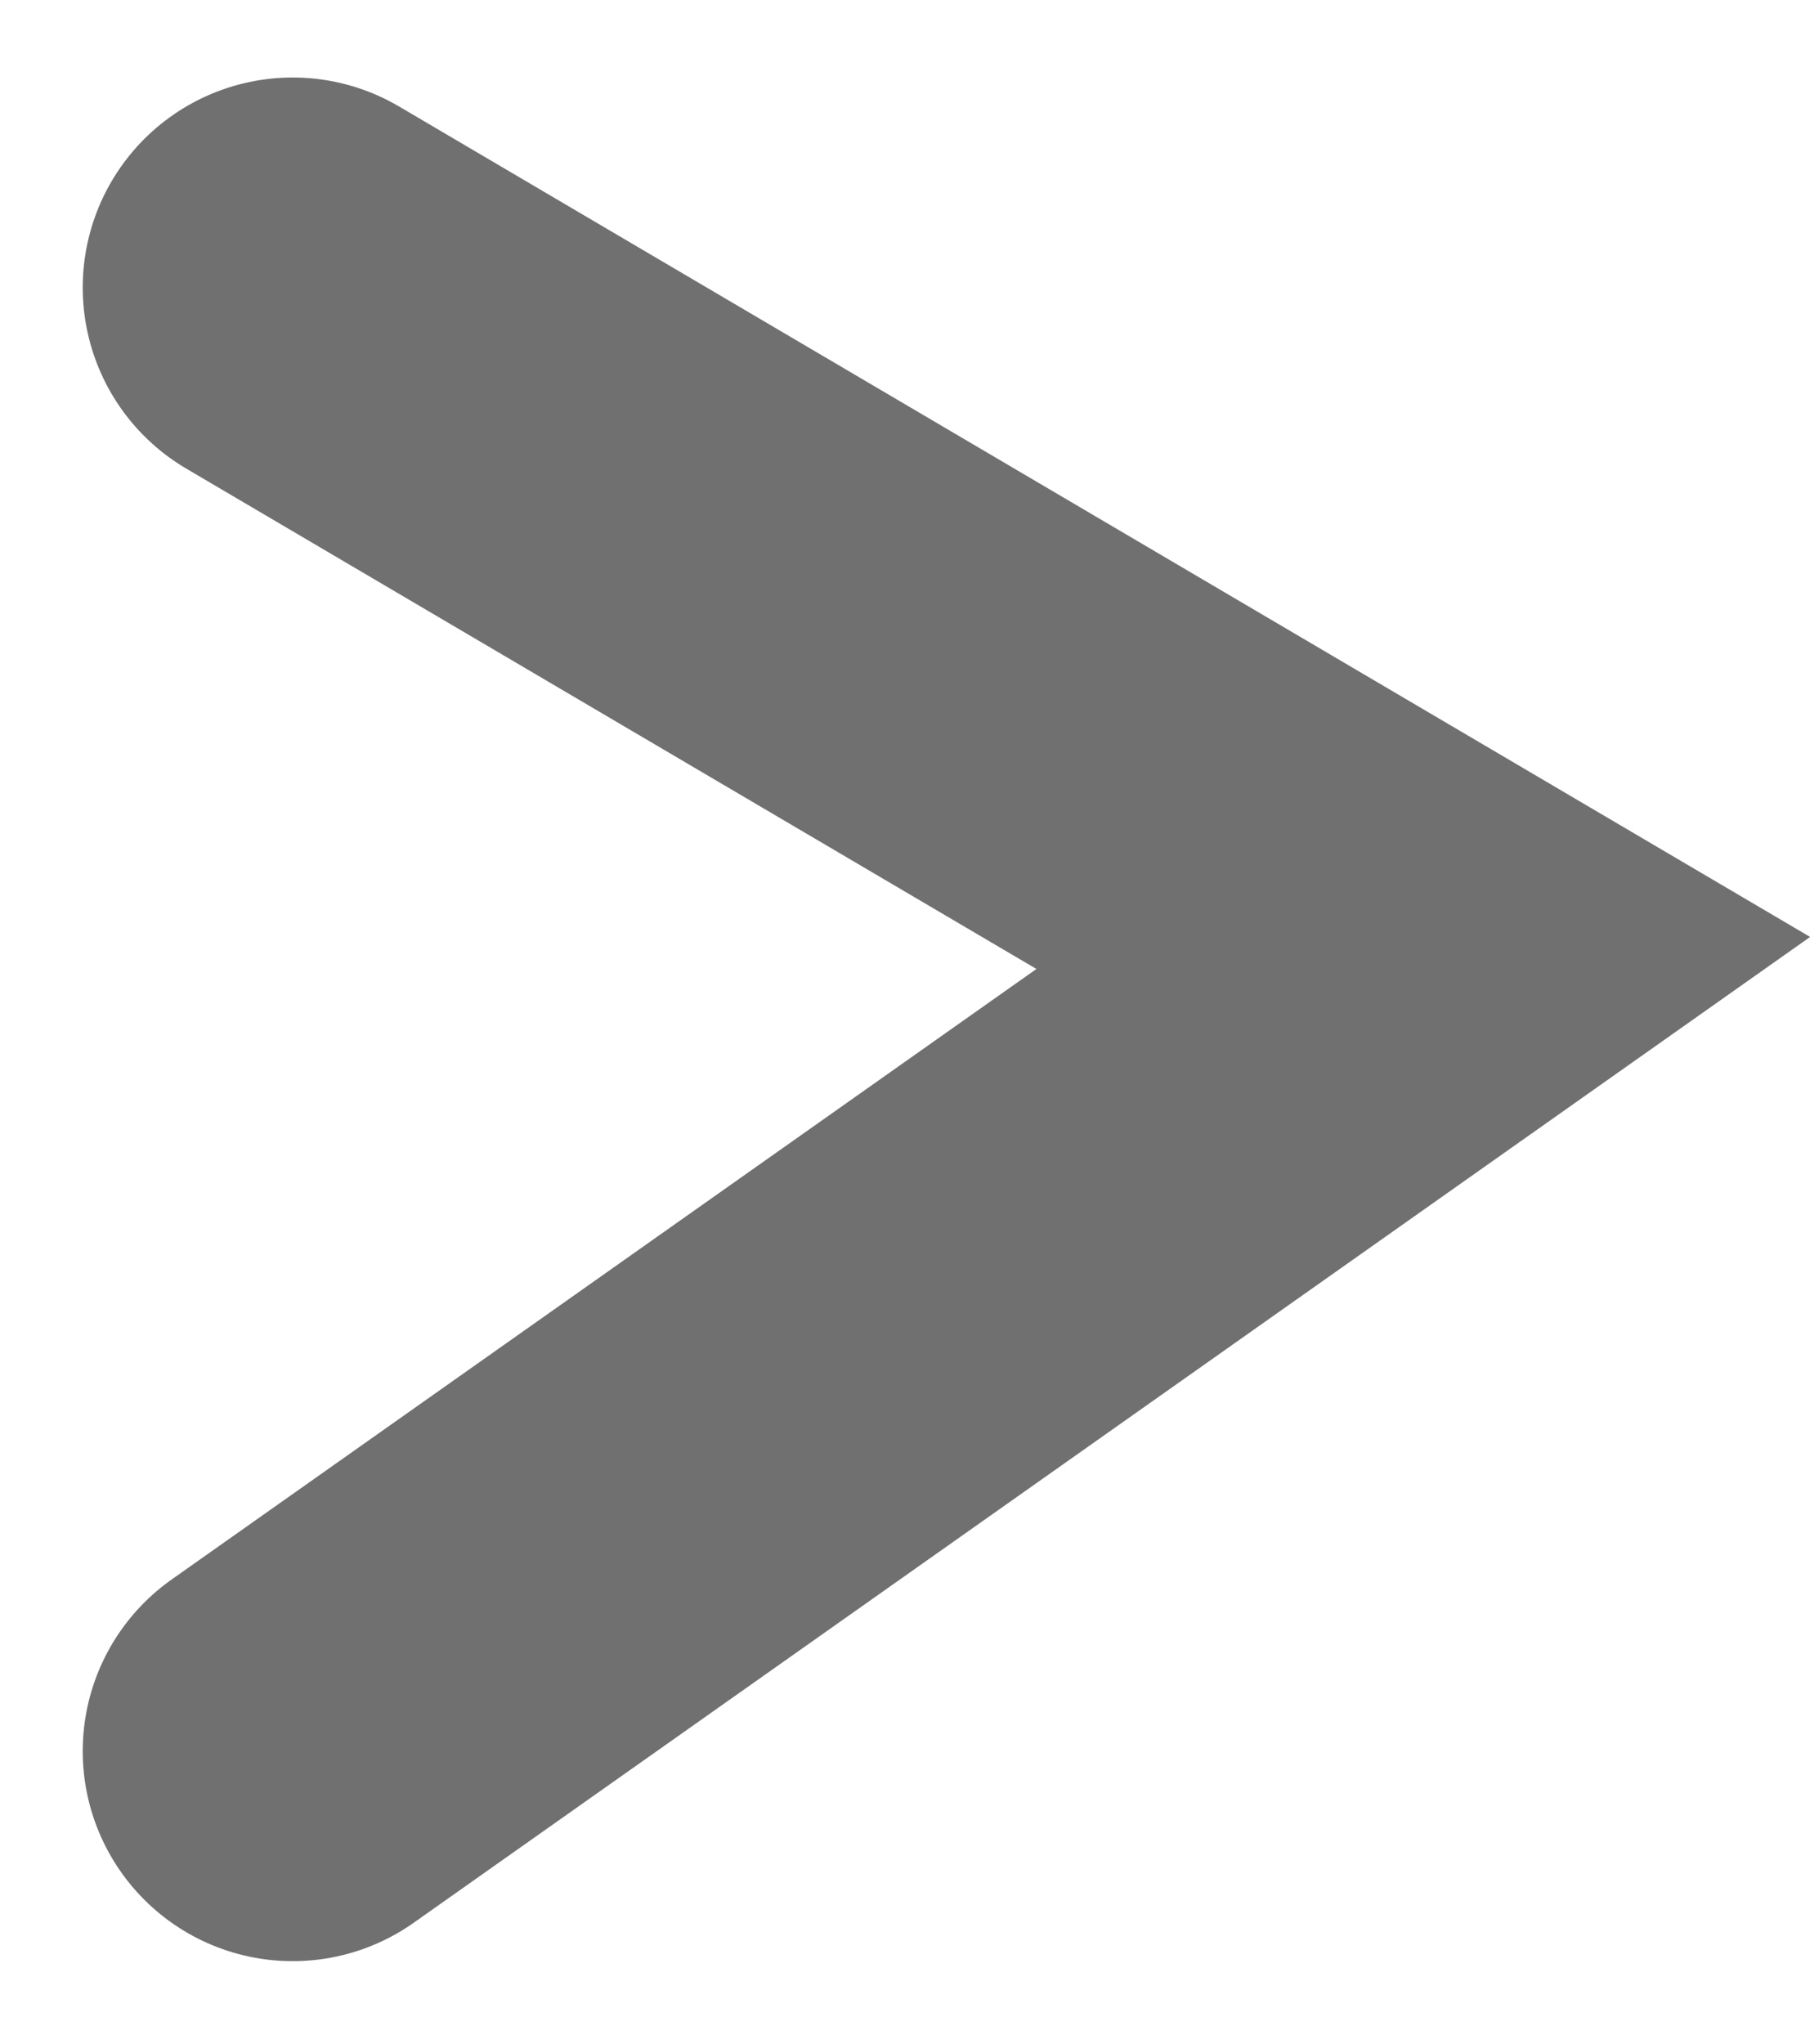 <svg xmlns="http://www.w3.org/2000/svg" width="8.621" height="9.731" viewBox="0 0 8.621 9.731">
  <path id="Path_5" data-name="Path 5" d="M2094.708,169.86l5.385,3.168-5.385,3.8" transform="translate(-2093.314 -168.491)" fill="none" stroke="#707070" stroke-linecap="round" stroke-width="2"/>
</svg>
